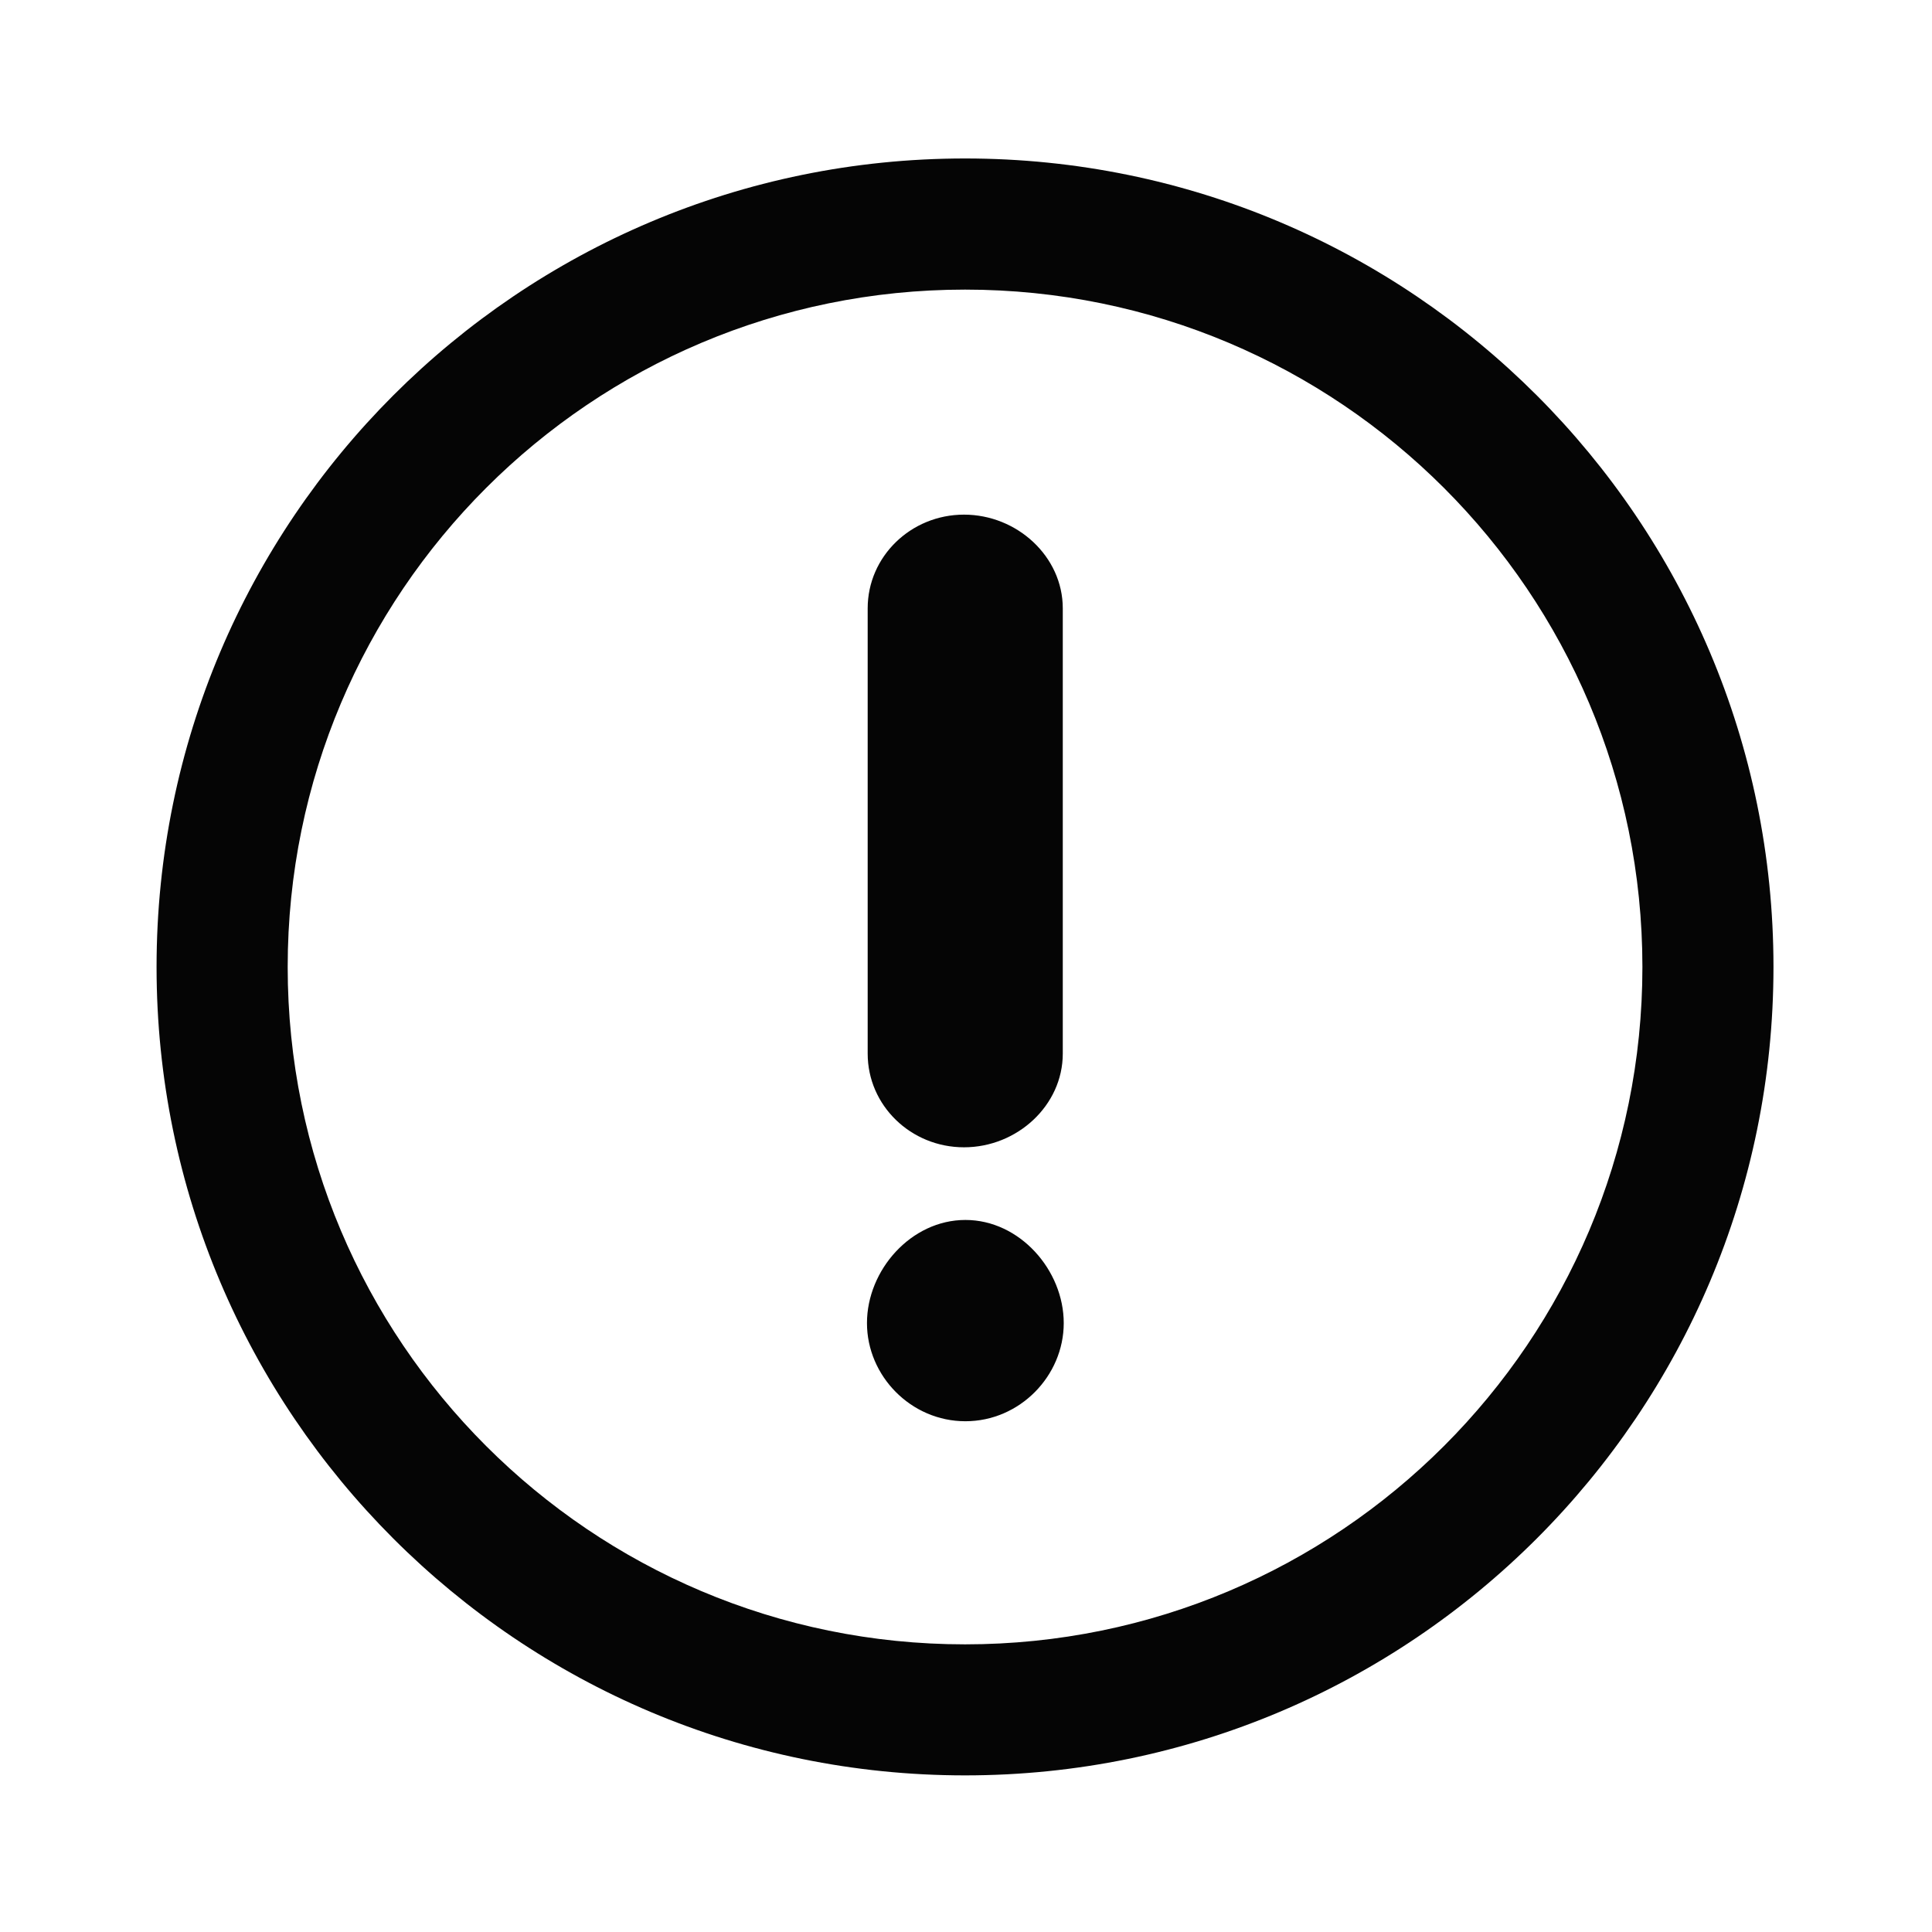<svg xmlns="http://www.w3.org/2000/svg" width="1000" height="1000" viewBox="0 0 1000 1000"><path fill-rule="evenodd" clip-rule="evenodd" fill="#050505" d="M499.512 918.934c-231.103 0-418.476-187.323-418.476-418.426 0-231.102 187.373-418.485 418.476-418.485 231.092 0 418.436 187.384 418.436 418.485-.001 231.102-187.344 418.426-418.436 418.426zm0-769.033c-193.647 0-350.607 156.949-350.607 350.606 0 193.638 156.96 350.606 350.607 350.606s350.597-156.969 350.597-350.606c-.001-193.656-156.95-350.606-350.597-350.606zm.178 585.733c-28.173 0-50.948-23.463-50.948-50.81 0-27.367 22.775-53.379 50.948-53.379 28.134 0 50.899 26.012 50.899 53.379.001 27.347-22.765 50.81-50.899 50.81zm-.726-141.793c-27.536 0-49.854-21.67-49.854-48.479v-230.505c0-26.749 22.317-48.479 49.854-48.479 27.525 0 51.128 21.73 51.128 48.479v230.505c0 26.809-23.603 48.479-51.128 48.479z"/></svg>